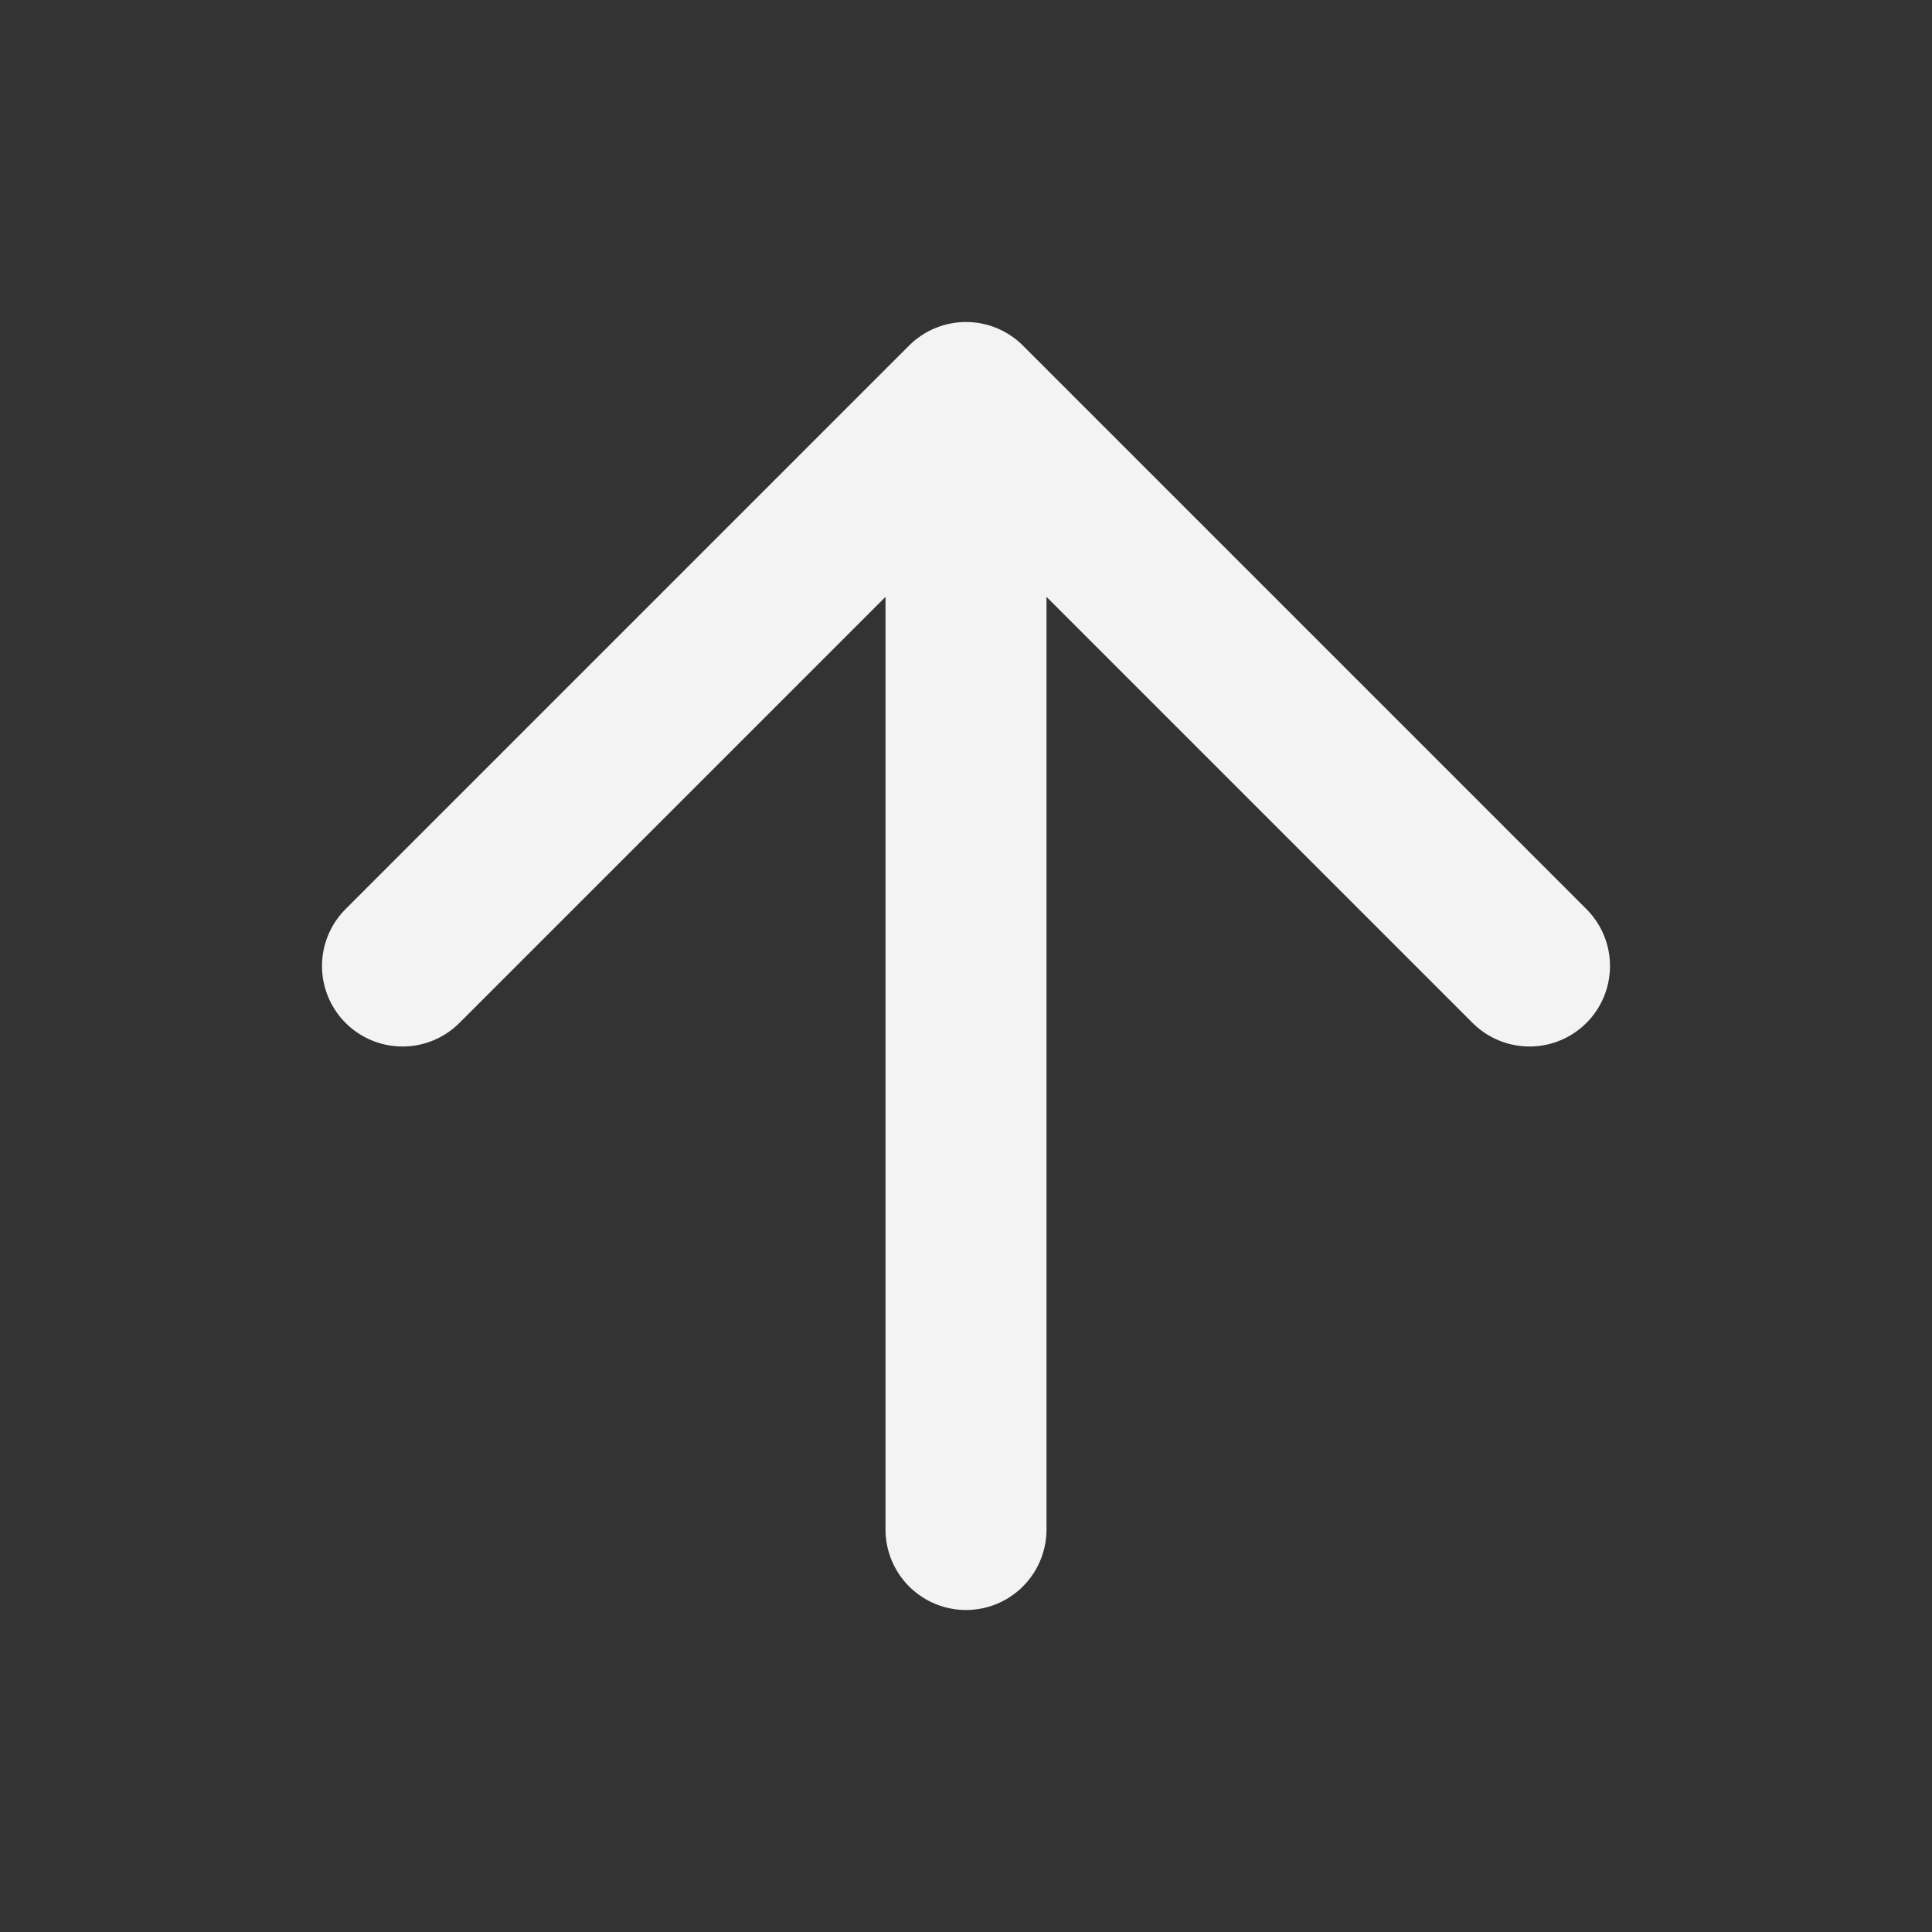 <svg width="48" height="48" viewBox="0 0 48 48" fill="none" xmlns="http://www.w3.org/2000/svg">
<rect x="0" y="0" width="48" height="48" fill="#333333" stroke="none"/>
<path d="M24 38V10M24 10L10 24M24 10L38 24" stroke="#F3F3F3" stroke-width="4" stroke-linecap="round" stroke-linejoin="round"/>
</svg>

